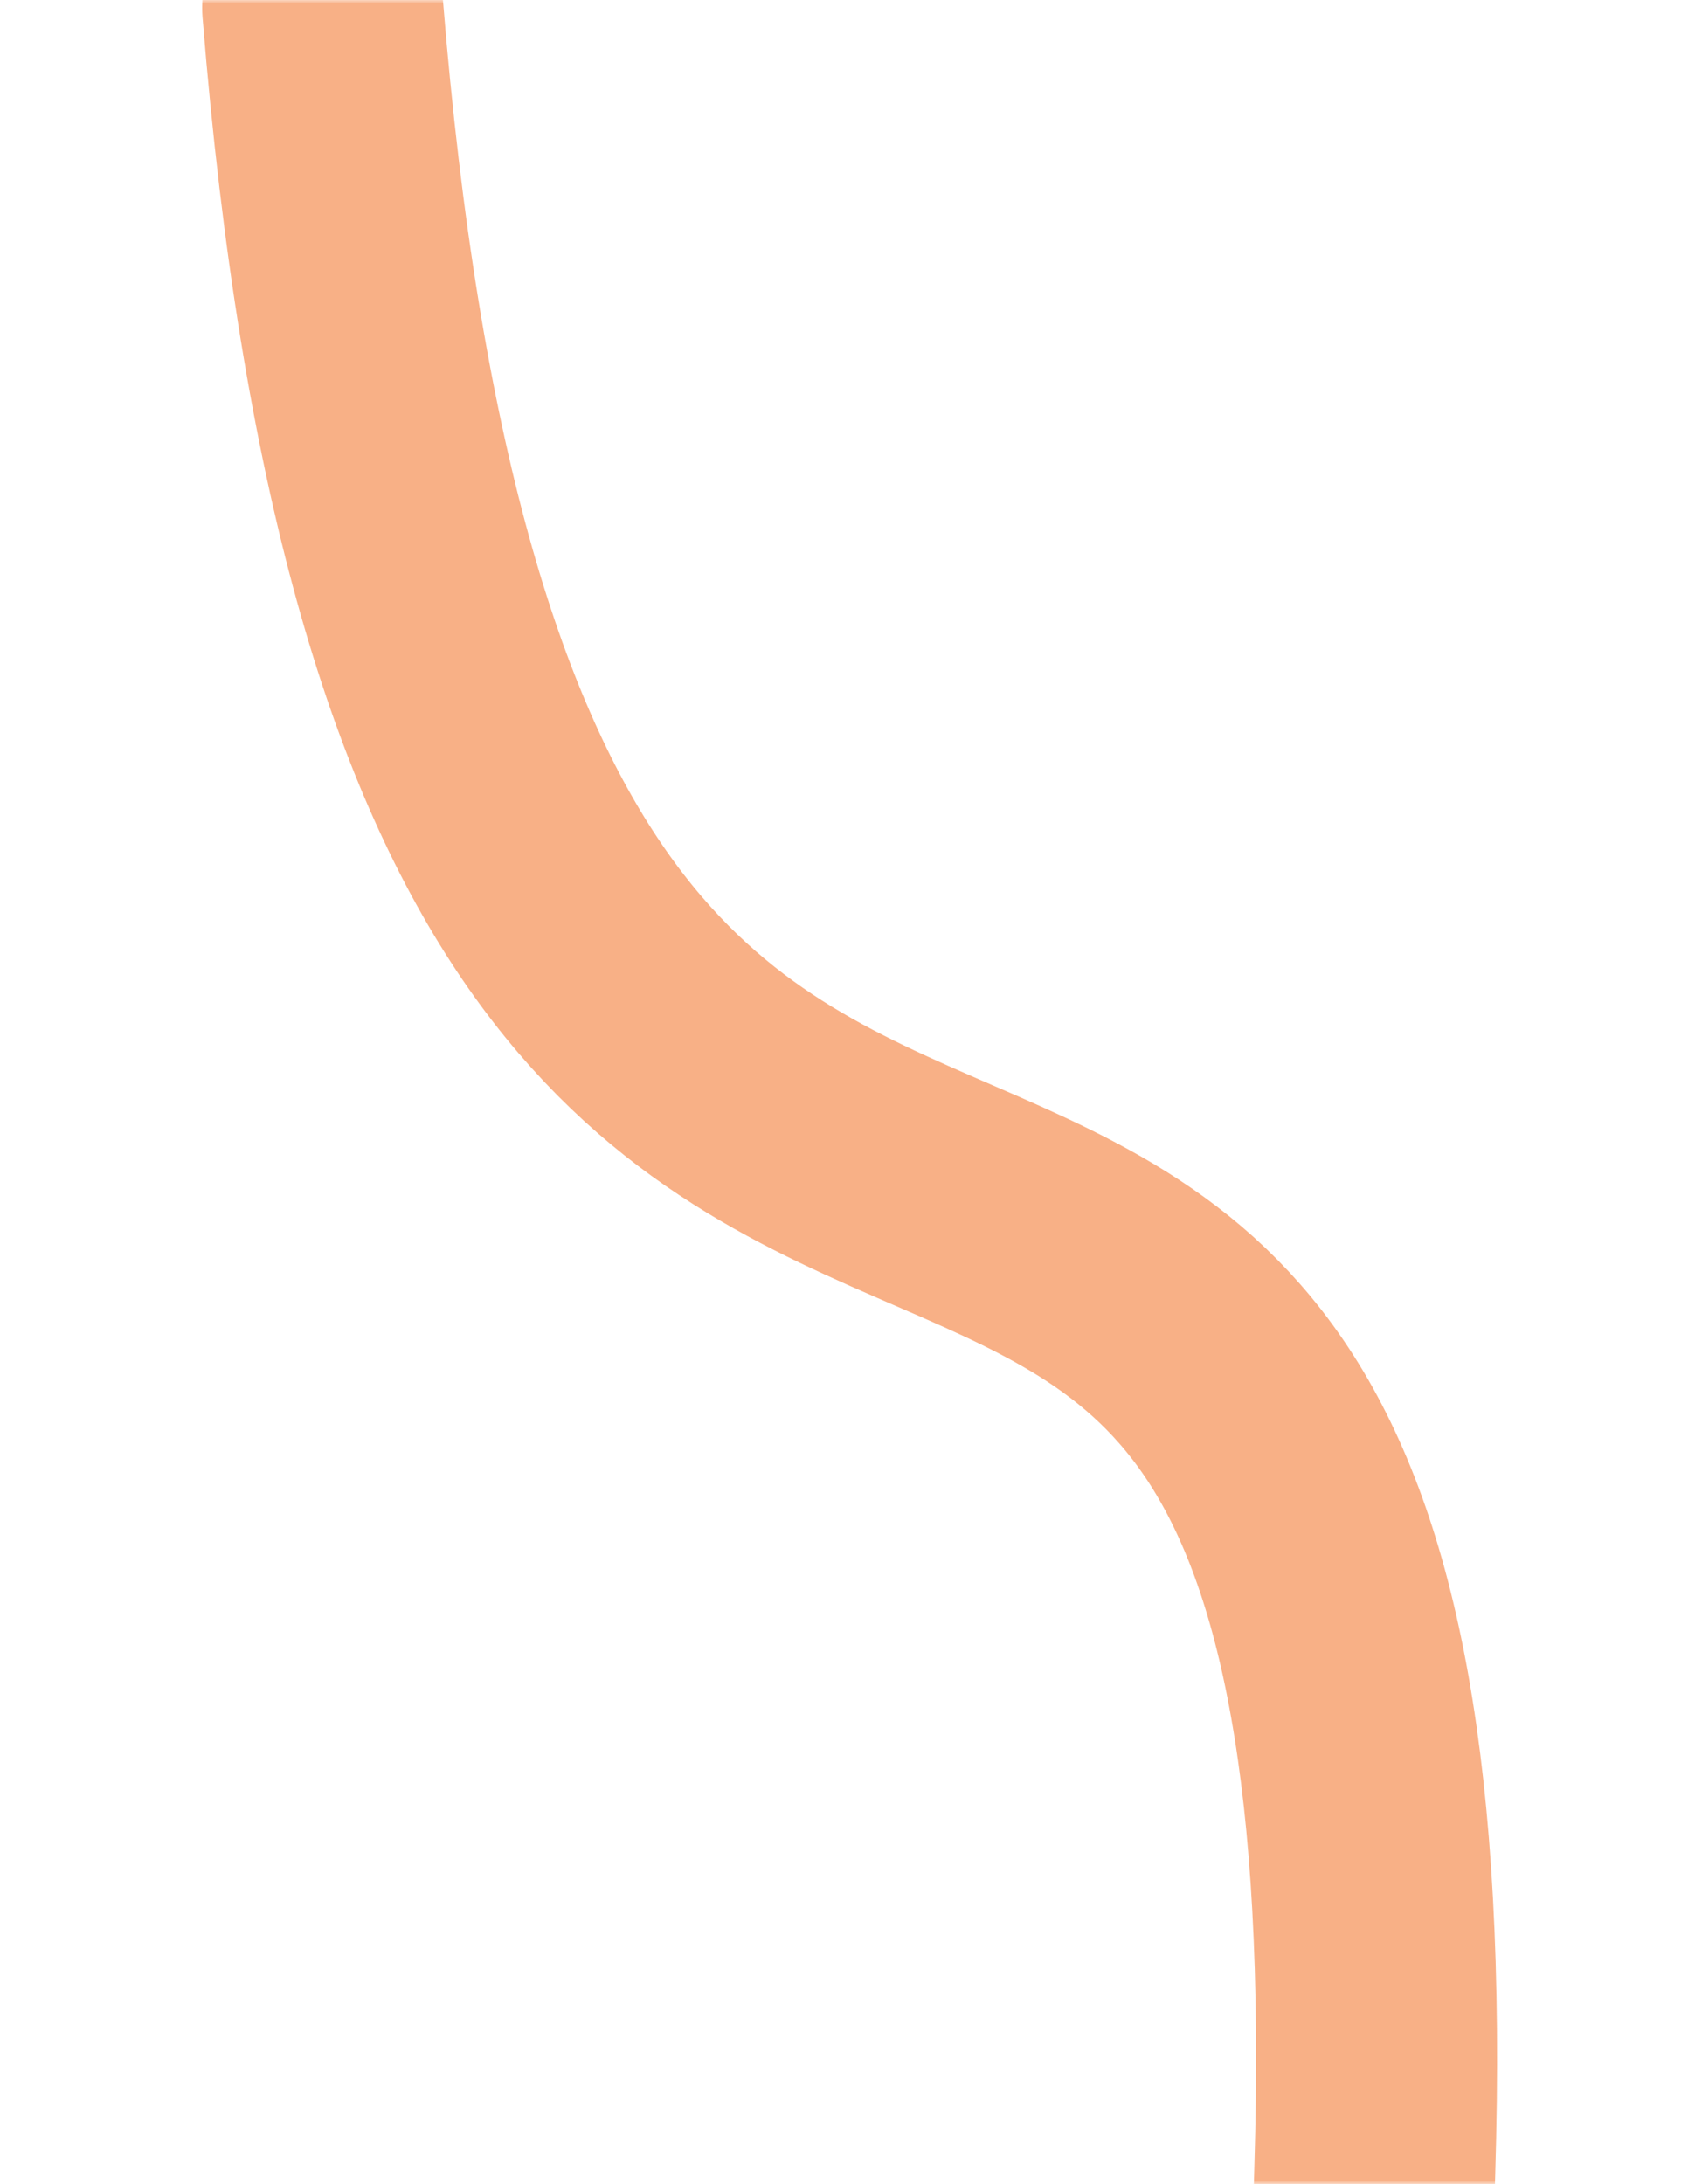 <svg width="226" height="290" viewBox="0 0 226 290" fill="none" xmlns="http://www.w3.org/2000/svg">
<mask id="mask0_7_55" style="mask-type:luminance" maskUnits="userSpaceOnUse" x="0" y="0" width="226" height="290">
<path d="M225.843 0H0.574V290H225.843V0Z" fill="white"/>
</mask>
<g mask="url(#mask0_7_55)">
<path d="M42.847 1.051C62.703 247.551 189.031 76.073 182.548 288.413C175.838 508.191 223.478 309.348 223.478 462.481C223.478 522.944 124.054 319.82 129.17 424.575C143.274 713.394 146.051 540.474 105.159 437.116C105.084 436.925 157.137 464.994 157.012 464.675C119.648 369.015 151.537 248.047 151.537 490.123C151.537 652.275 152.079 262.227 157.012 413.406" stroke="#F2620F" stroke-opacity="0.5" stroke-width="32" stroke-linecap="round"/>
</g>
</svg>
